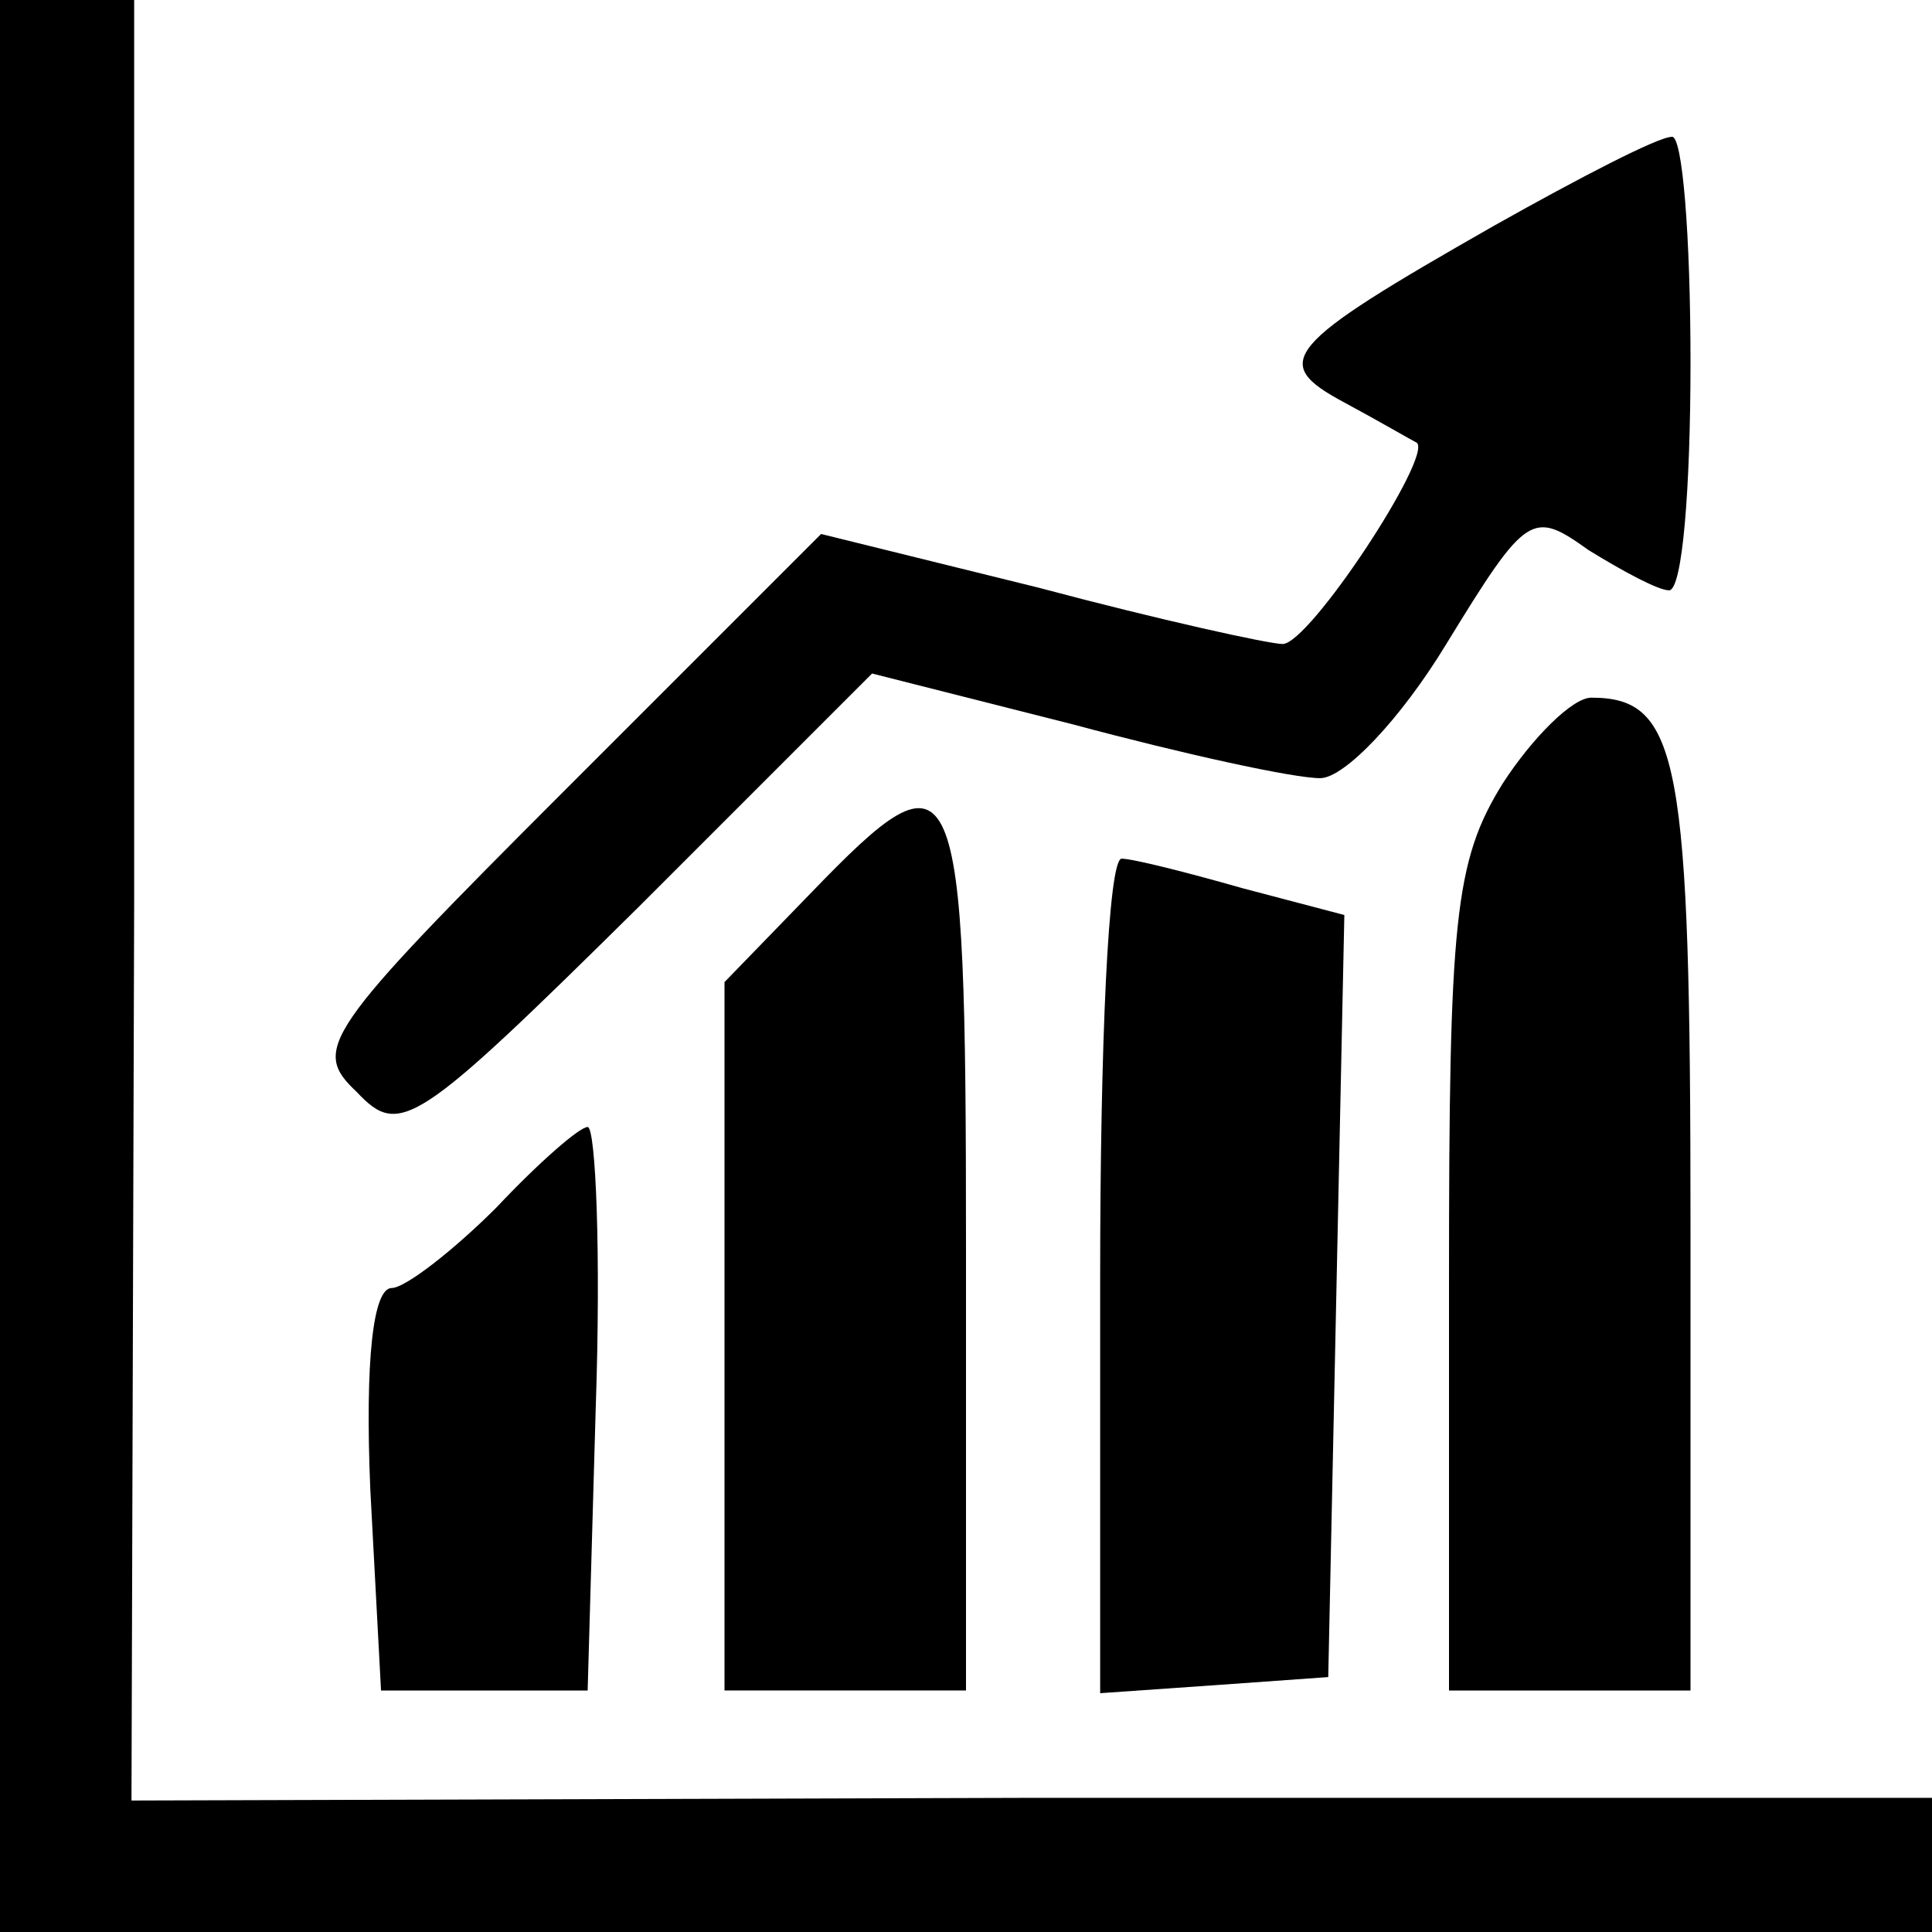 <?xml version="1.0" standalone="no"?>
<!DOCTYPE svg PUBLIC "-//W3C//DTD SVG 20010904//EN"
 "http://www.w3.org/TR/2001/REC-SVG-20010904/DTD/svg10.dtd">
<svg version="1.0" xmlns="http://www.w3.org/2000/svg"
 width="72pt" height="72pt" viewBox="0 0 72 72"
 preserveAspectRatio="xMidYMid meet">

<g transform="translate(0,72) scale(0.1,-0.1)"
fill="#000000" stroke="none">
<path d="M0 360 l0 -360 360 0 360 0 0 25 0 25 -336 0 -335 -1 1 335 0 336
-25 0 -25 0 0 -360z"/>
<path d="M557 636 c-79 -45 -84 -51 -56 -66 13 -7 25 -14 27 -15 6 -5 -40 -75
-50 -75 -5 0 -46 9 -91 21 l-81 20 -95 -95 c-91 -91 -95 -97 -78 -113 16 -17
22 -13 105 69 l87 87 75 -19 c41 -11 82 -20 92 -20 9 0 30 22 47 50 30 49 32
50 53 35 13 -8 26 -15 30 -15 5 0 8 38 8 85 0 47 -3 85 -7 84 -5 0 -34 -15
-66 -33z"/>
<path d="M560 428 c-18 -29 -20 -51 -20 -185 l0 -153 45 0 45 0 0 173 c0 174
-4 197 -37 197 -7 0 -22 -15 -33 -32z"/>
<path d="M302 387 l-32 -33 0 -132 0 -132 45 0 45 0 0 165 c0 183 -3 189 -58
132z"/>
<path d="M410 244 l0 -155 43 3 42 3 3 142 3 142 -38 10 c-21 6 -41 11 -45 11
-5 0 -8 -70 -8 -156z"/>
<path d="M185 270 c-16 -16 -34 -30 -39 -30 -7 0 -10 -27 -8 -75 l4 -75 38 0
39 0 3 105 c2 58 0 105 -3 105 -3 0 -18 -13 -34 -30z"/>
</g>
</svg>
